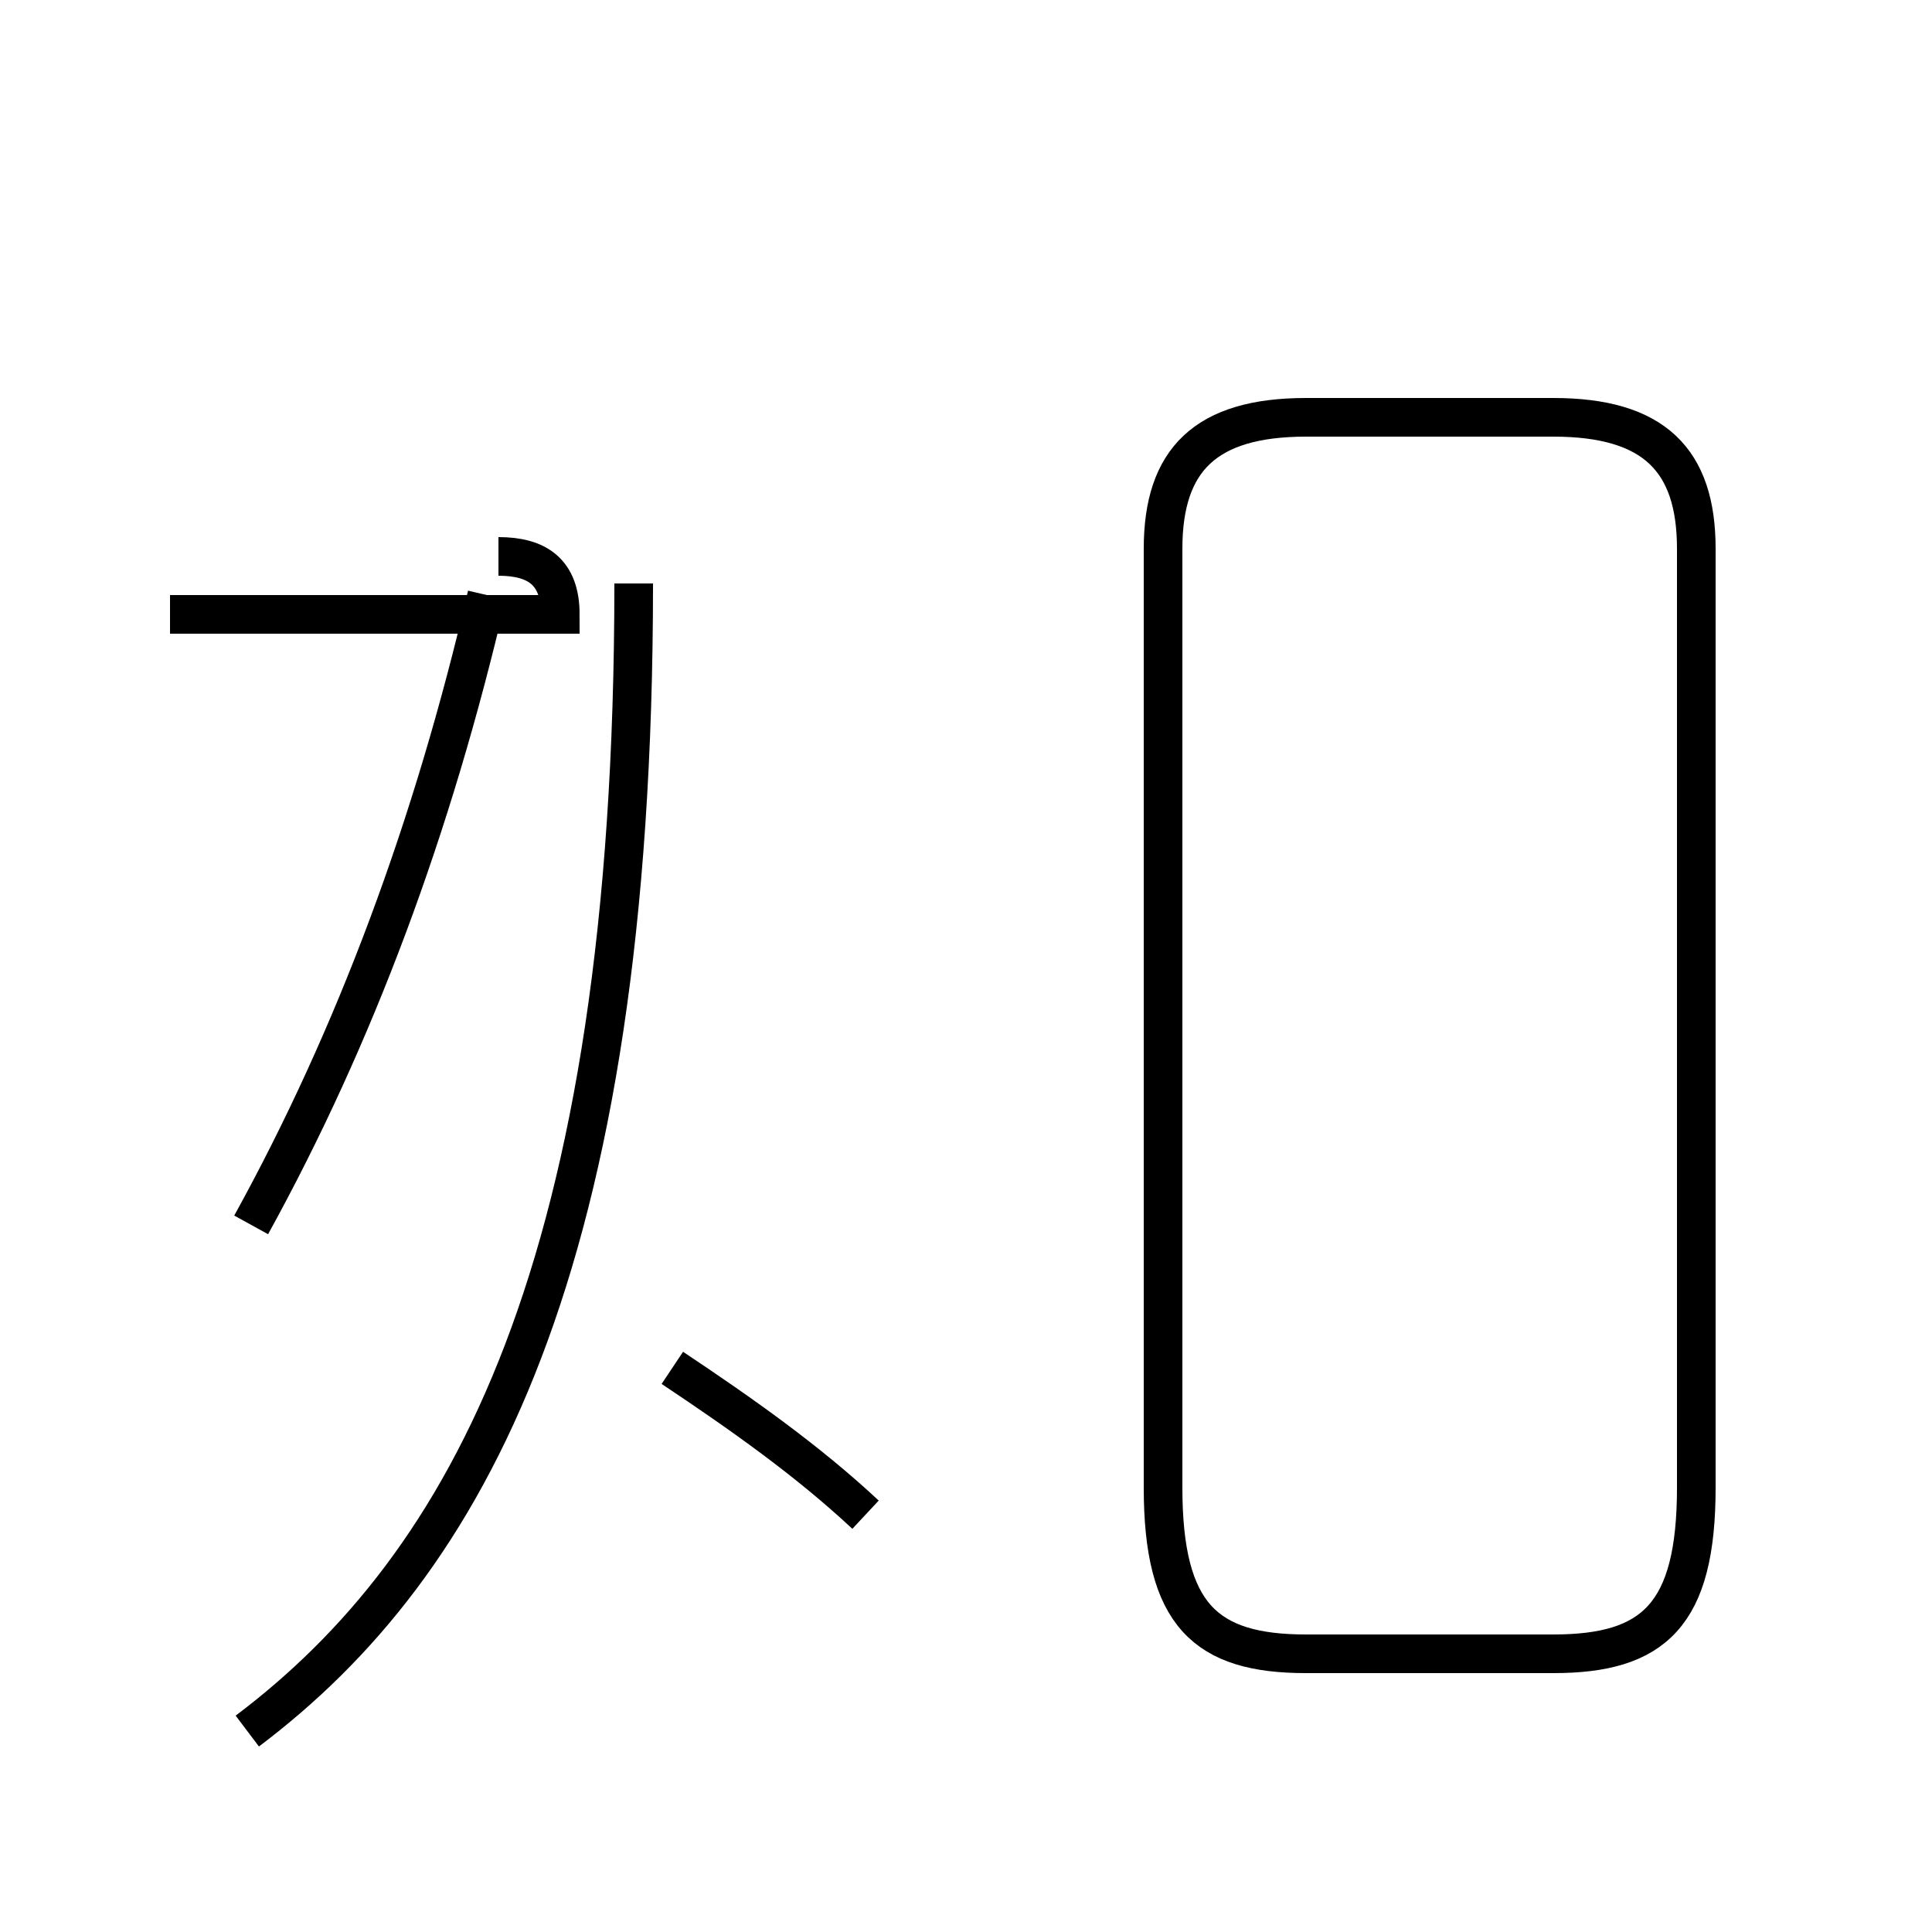 <?xml version='1.0' encoding='utf8'?>
<svg viewBox="0.0 -44.0 50.0 50.0" version="1.1" xmlns="http://www.w3.org/2000/svg">
<rect x="0.0" y="-44.0" width="50.0" height="50.0" fill="#808080" stroke="none"/>
<rect x="-1000" y="-1000" width="2000" height="2000" stroke="white" fill="white"/>
<g style="fill:none; stroke:#000000;  stroke-width:1">
<path d="M 6.4 -0.8 C 12.1 3.5 16.4 11.2 16.4 28.9 M 22.4 4.8 C 20.9 6.2 19.2 7.4 17.4 8.6 M 12.9 29.6 C 13.9 29.6 14.5 29.2 14.5 28.1 L 4.4 28.1 M 6.5 12.3 C 9.2 17.2 11.2 22.6 12.6 28.6 M 33.8 1.2 L 40.2 1.2 C 42.8 1.2 43.9 2.2 43.9 5.5 L 43.9 29.8 C 43.9 32.1 42.8 33.2 40.2 33.2 L 33.8 33.2 C 31.2 33.2 30.1 32.1 30.1 29.8 L 30.1 5.5 C 30.1 2.2 31.2 1.2 33.8 1.2 Z" transform="scale(1, -1)" />
</g>
</svg>